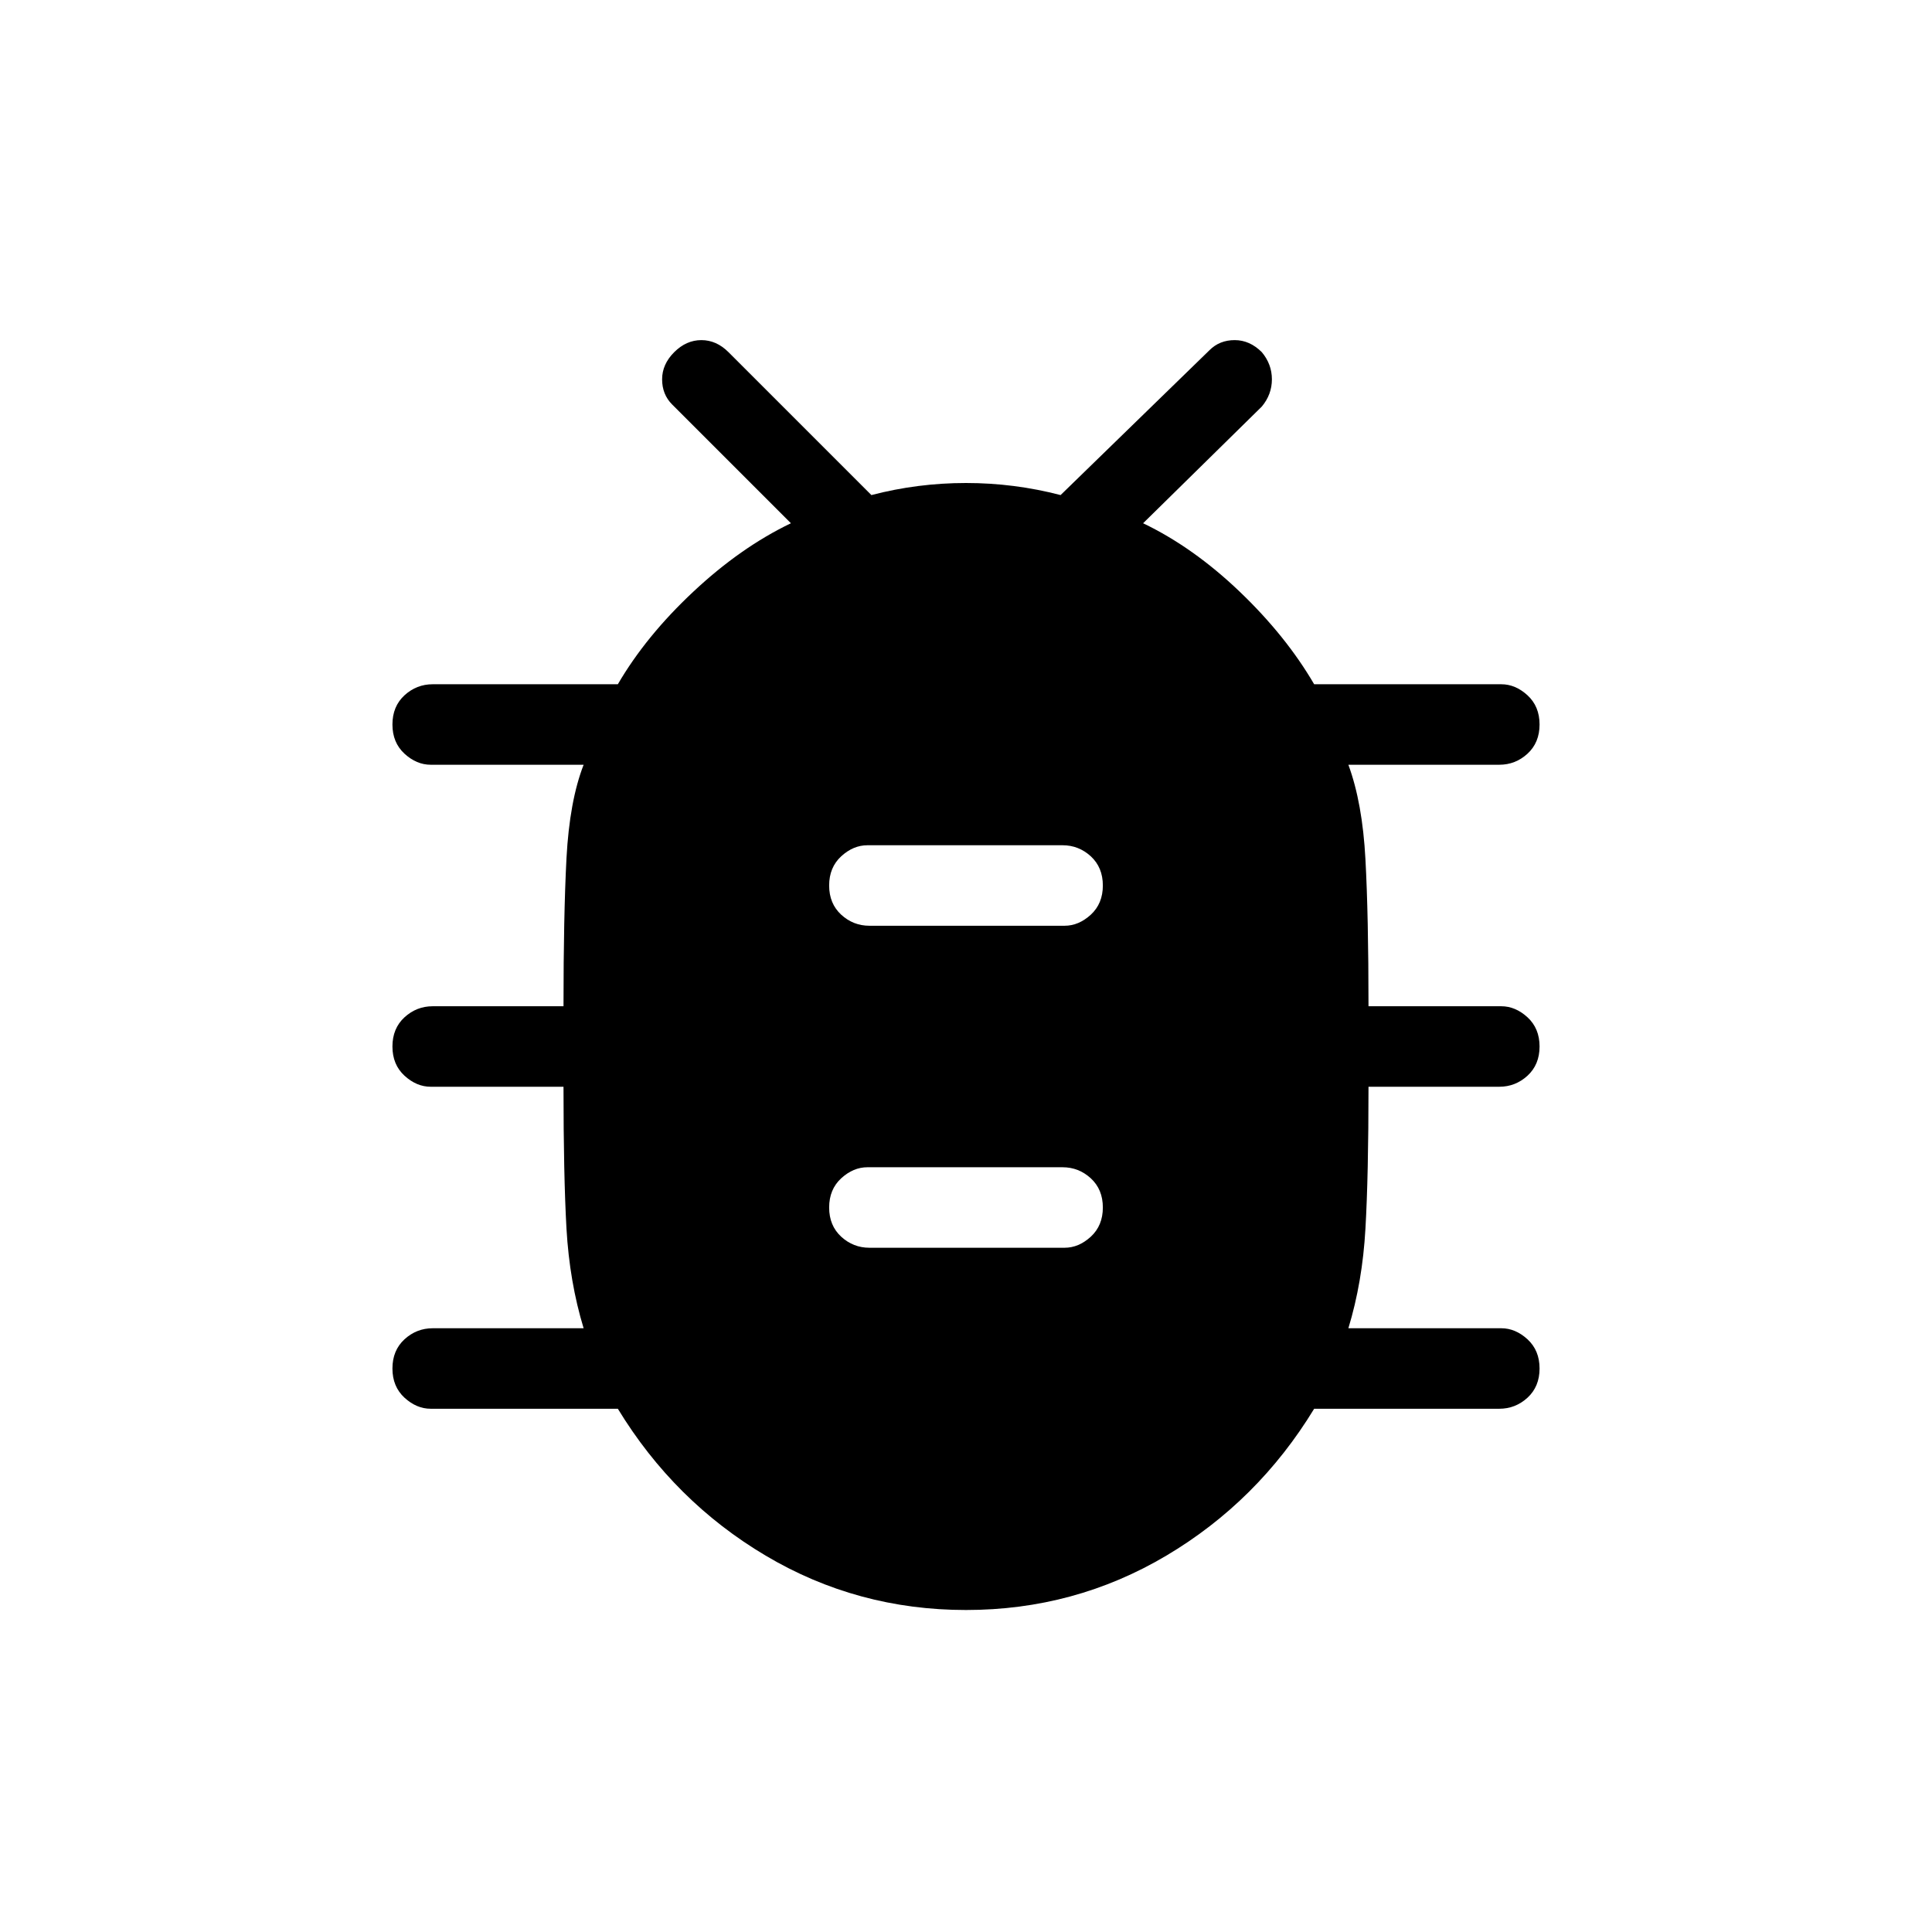 <svg xmlns="http://www.w3.org/2000/svg" height="24" width="24"><path d="M12 20Q10.65 20 9.512 19.325Q8.375 18.65 7.675 17.5H5.35Q5.175 17.5 5.025 17.363Q4.875 17.225 4.875 17Q4.875 16.775 5.025 16.637Q5.175 16.5 5.375 16.5H7.25Q7.075 15.925 7.037 15.262Q7 14.6 7 13.5H5.35Q5.175 13.5 5.025 13.363Q4.875 13.225 4.875 13Q4.875 12.775 5.025 12.637Q5.175 12.5 5.375 12.5H7Q7 11.375 7.037 10.662Q7.075 9.95 7.25 9.5H5.35Q5.175 9.5 5.025 9.363Q4.875 9.225 4.875 9Q4.875 8.775 5.025 8.637Q5.175 8.5 5.375 8.5H7.675Q8.025 7.9 8.613 7.35Q9.2 6.8 9.825 6.5L8.35 5.025Q8.225 4.9 8.225 4.712Q8.225 4.525 8.375 4.375Q8.525 4.225 8.713 4.225Q8.9 4.225 9.05 4.375L10.825 6.15Q11.4 6 12 6Q12.6 6 13.175 6.15L15.025 4.35Q15.15 4.225 15.338 4.225Q15.525 4.225 15.675 4.375Q15.8 4.525 15.8 4.712Q15.8 4.9 15.675 5.05L14.2 6.5Q14.825 6.8 15.4 7.35Q15.975 7.9 16.325 8.5H18.65Q18.825 8.5 18.975 8.637Q19.125 8.775 19.125 9Q19.125 9.225 18.975 9.363Q18.825 9.5 18.625 9.5H16.75Q16.925 9.975 16.962 10.675Q17 11.375 17 12.5H18.65Q18.825 12.5 18.975 12.637Q19.125 12.775 19.125 13Q19.125 13.225 18.975 13.363Q18.825 13.5 18.625 13.5H17Q17 14.6 16.962 15.262Q16.925 15.925 16.75 16.5H18.65Q18.825 16.5 18.975 16.637Q19.125 16.775 19.125 17Q19.125 17.225 18.975 17.363Q18.825 17.5 18.625 17.5H16.325Q15.625 18.65 14.488 19.325Q13.35 20 12 20ZM10.8 15.5H13.225Q13.4 15.5 13.55 15.363Q13.7 15.225 13.7 15Q13.7 14.775 13.55 14.637Q13.4 14.5 13.2 14.5H10.775Q10.6 14.5 10.45 14.637Q10.3 14.775 10.3 15Q10.3 15.225 10.45 15.363Q10.6 15.5 10.8 15.5ZM10.8 11.5H13.225Q13.4 11.5 13.55 11.363Q13.7 11.225 13.7 11Q13.7 10.775 13.55 10.637Q13.4 10.5 13.2 10.5H10.775Q10.6 10.5 10.45 10.637Q10.3 10.775 10.3 11Q10.3 11.225 10.45 11.363Q10.6 11.5 10.8 11.5Z"/></svg>